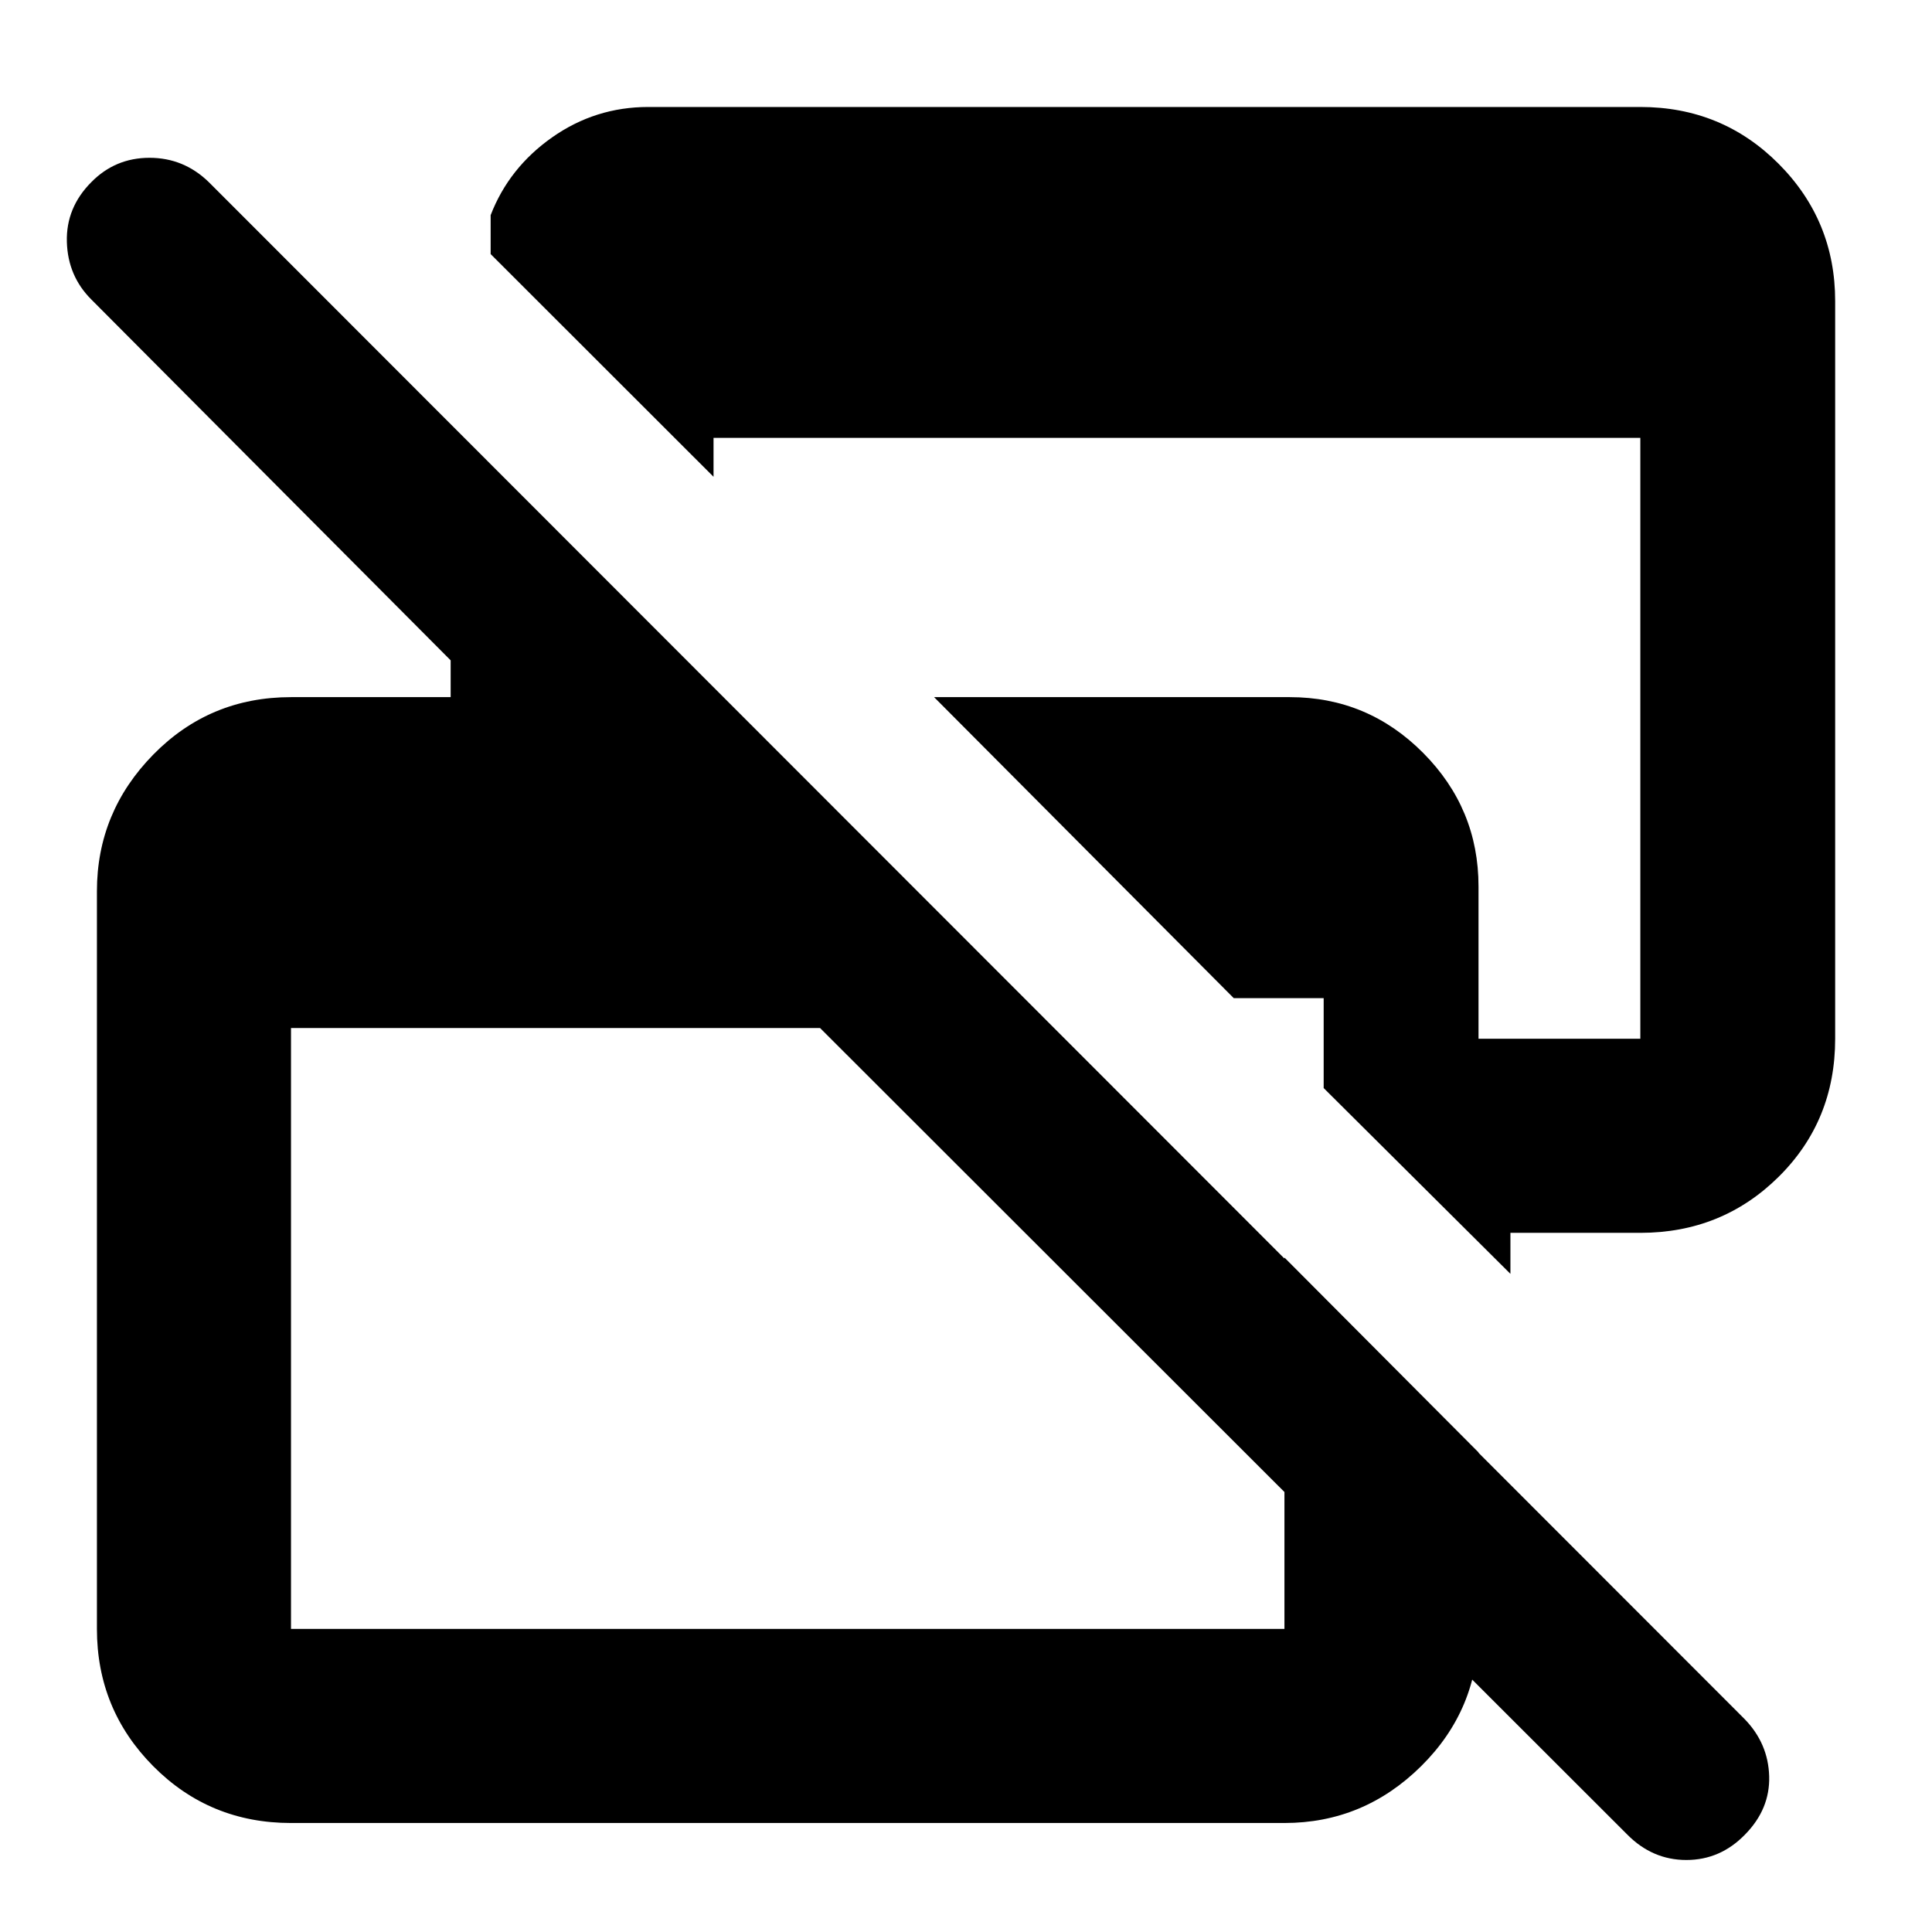 <svg xmlns="http://www.w3.org/2000/svg" height="40" viewBox="0 -960 960 960" width="40"><path d="M808.551-48.45 407.492-449.175H144.594v298.581h493.638v-184.537l96.434 96.812v87.725q0 40.021-28.54 68.228-28.539 28.206-67.894 28.206H144.594q-40.417 0-68.426-28.206-28.009-28.207-28.009-68.228v-366.565q0-39.355 28.009-67.895t68.426-28.54h79.334v-18.29L45.421-811.146q-11.725-11.666-12.196-28.673-.471-17.007 12.15-29.674 11.897-12.101 28.928-12.101 17.032 0 29.465 12.101l763.131 763.696q11.724 12.083 12.195 28.382.471 16.299-11.971 28.966-12.284 12.666-29.174 12.666t-29.398-12.666Zm-58.029-278.579-92.798-92.319v-44.668h-44.668L464.145-613.594h176.741q38.712 0 66.246 27.683 27.534 27.684 27.534 66.372v75.698h80.407v-298.581H354.55v19.334L243.798-833.753v-19.334q9.072-23.536 30.533-38.644 21.462-15.109 47.771-15.109h492.971q40.572 0 68.692 28.206 28.119 28.207 28.119 68.228v366.565q0 40.813-28.119 68.624-28.12 27.811-68.692 27.811h-64.551v20.377Z"/></svg>